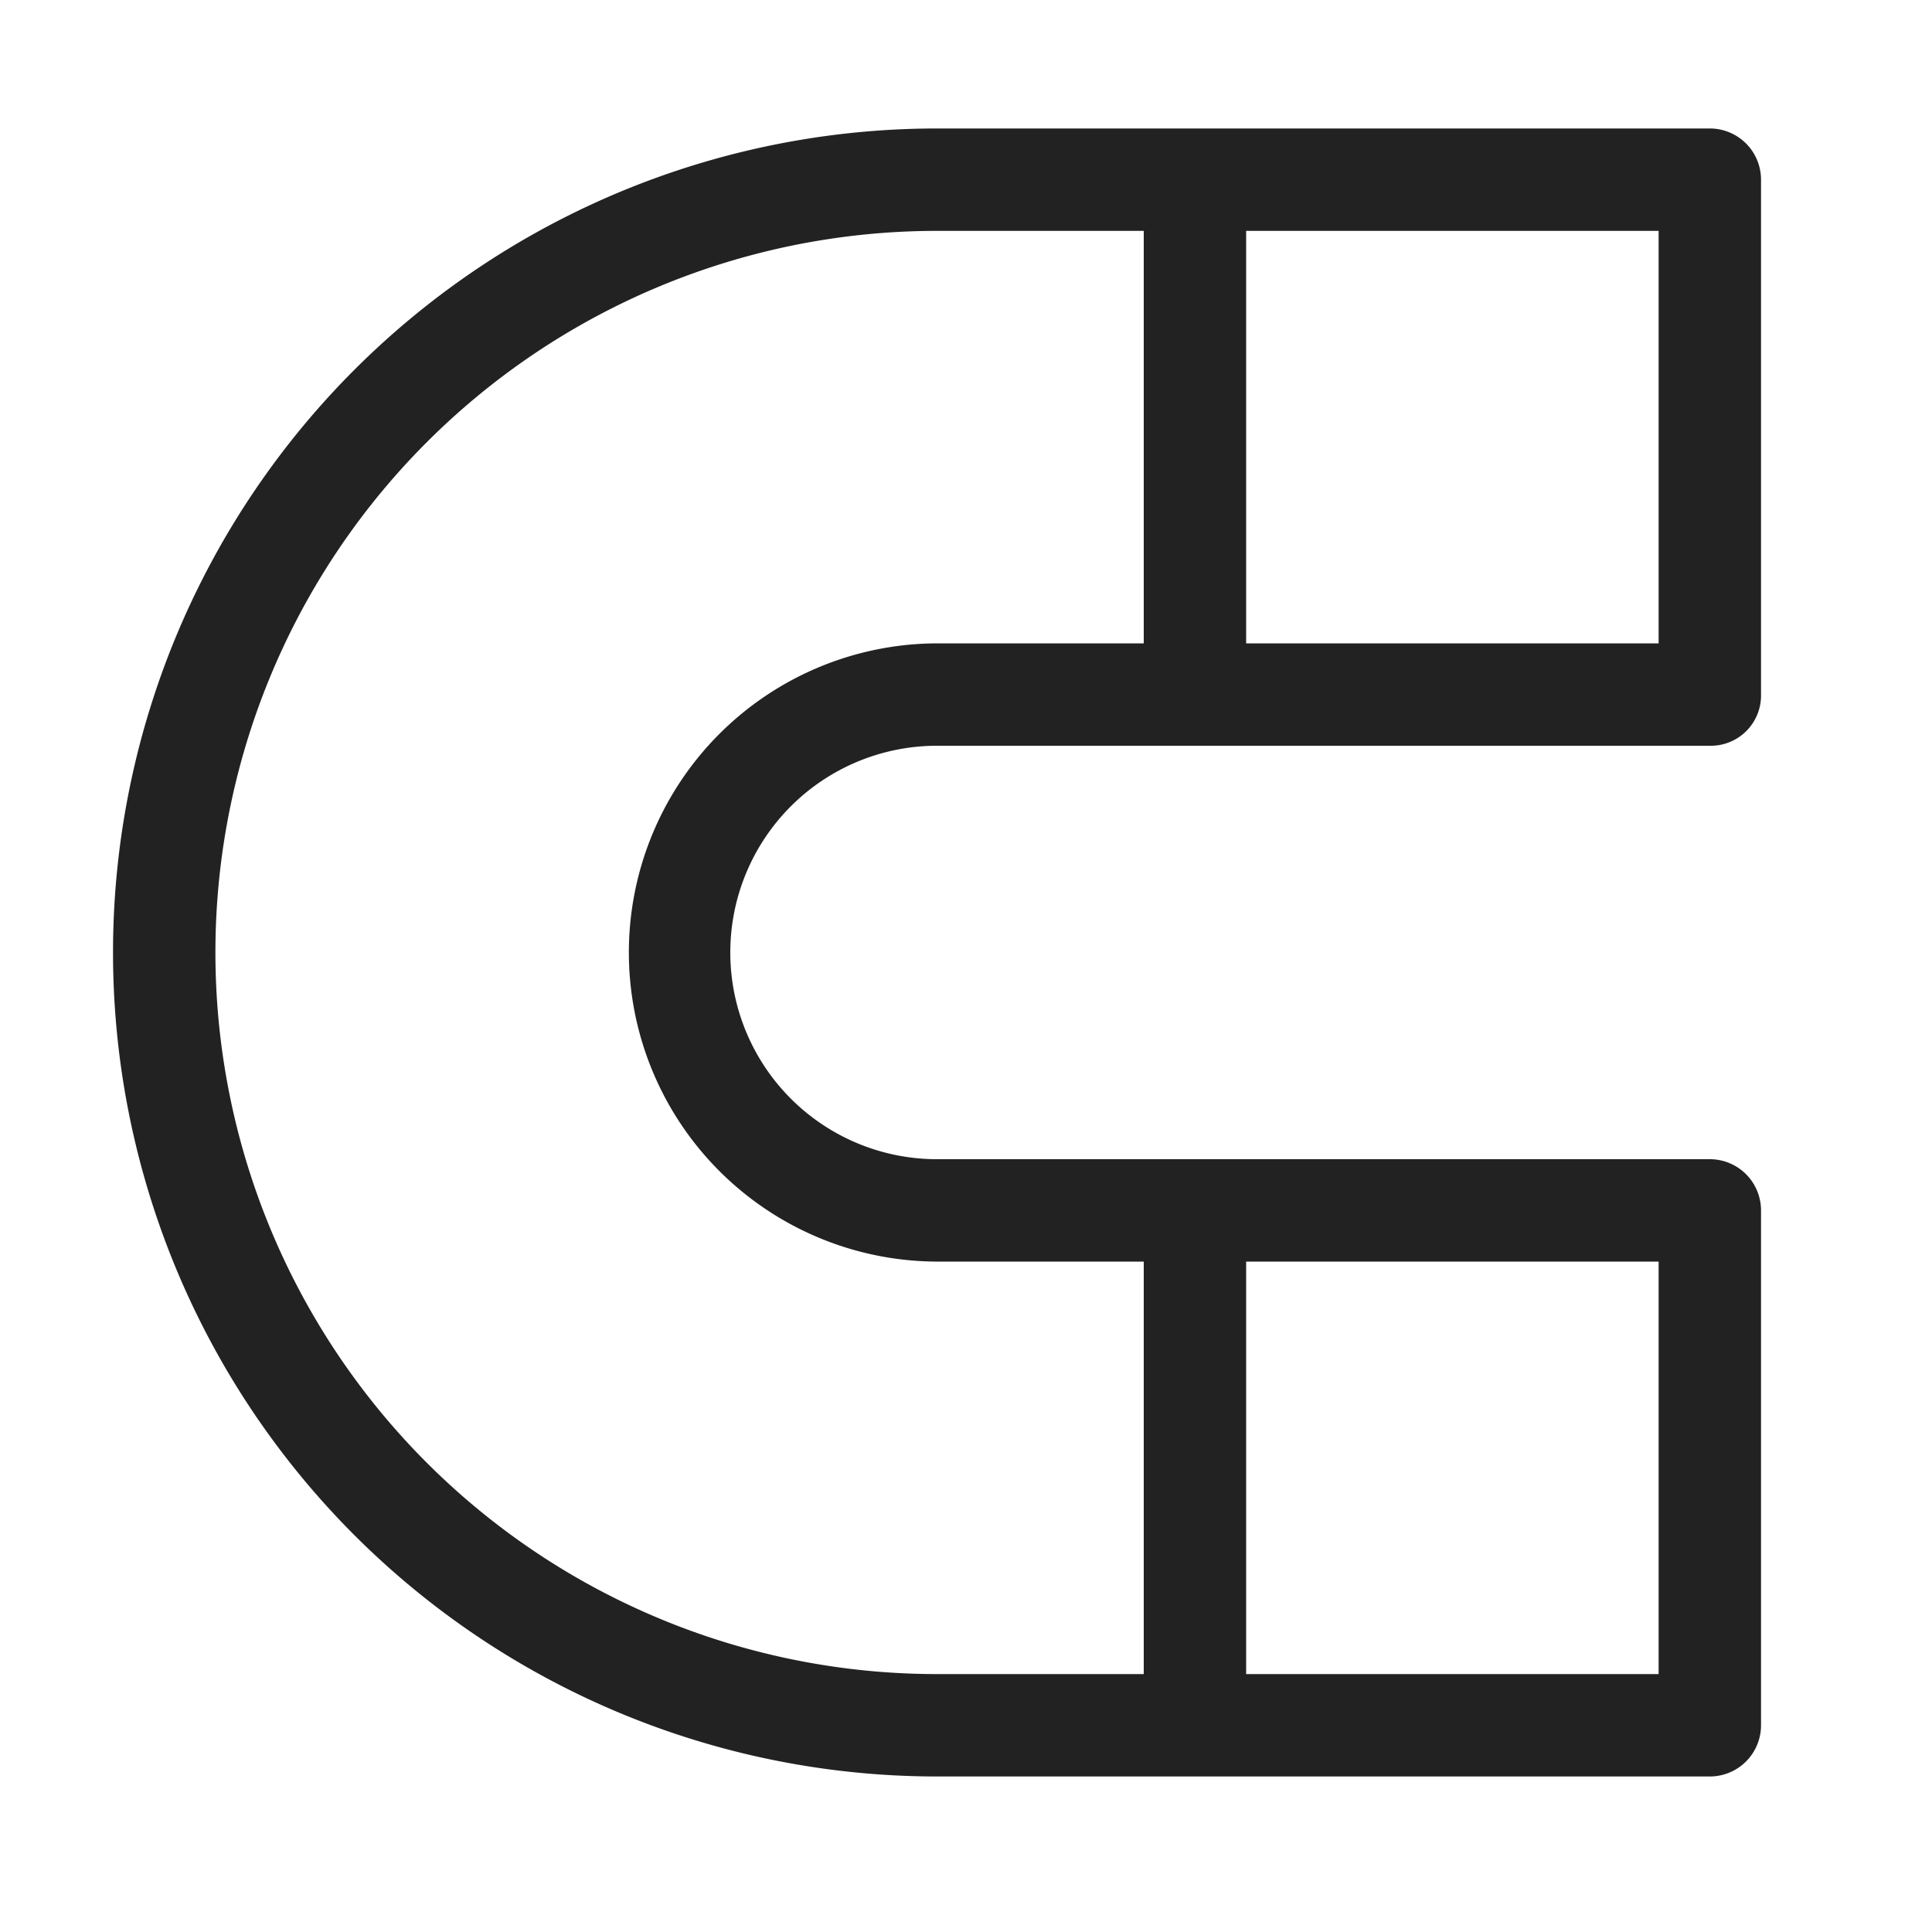 <svg id="b0514eaa-9d04-4f65-846e-e3ea4a542427" data-name="Layer 1" xmlns="http://www.w3.org/2000/svg" width="20" height="20" viewBox="0 0 20 20">
  <defs>
    <style>
      .e6417cd3-cbd9-4ec3-bcc0-5126c0febe13 {
        fill: #212221;
      }
    </style>
  </defs>
  <title>magnet</title>
  <path class="e6417cd3-cbd9-4ec3-bcc0-5126c0febe13" d="M9.7,7.72h8a.52.52,0,0,0,.53-.53V1.86a.53.53,0,0,0-.53-.53h-8a8.53,8.53,0,0,0,0,17.06h8a.53.53,0,0,0,.53-.53V12.53A.53.53,0,0,0,17.7,12h-8a2.14,2.14,0,0,1,0-4.28ZM6.51,9.86a3.2,3.2,0,0,0,3.19,3.2h2.14v4.27H9.7a7.47,7.47,0,0,1,0-14.94h2.14V6.66H9.7A3.2,3.2,0,0,0,6.51,9.86Zm6.39-3.2V2.39h4.27V6.66Zm0,10.67V13.06h4.27v4.27Z"/>
</svg>

